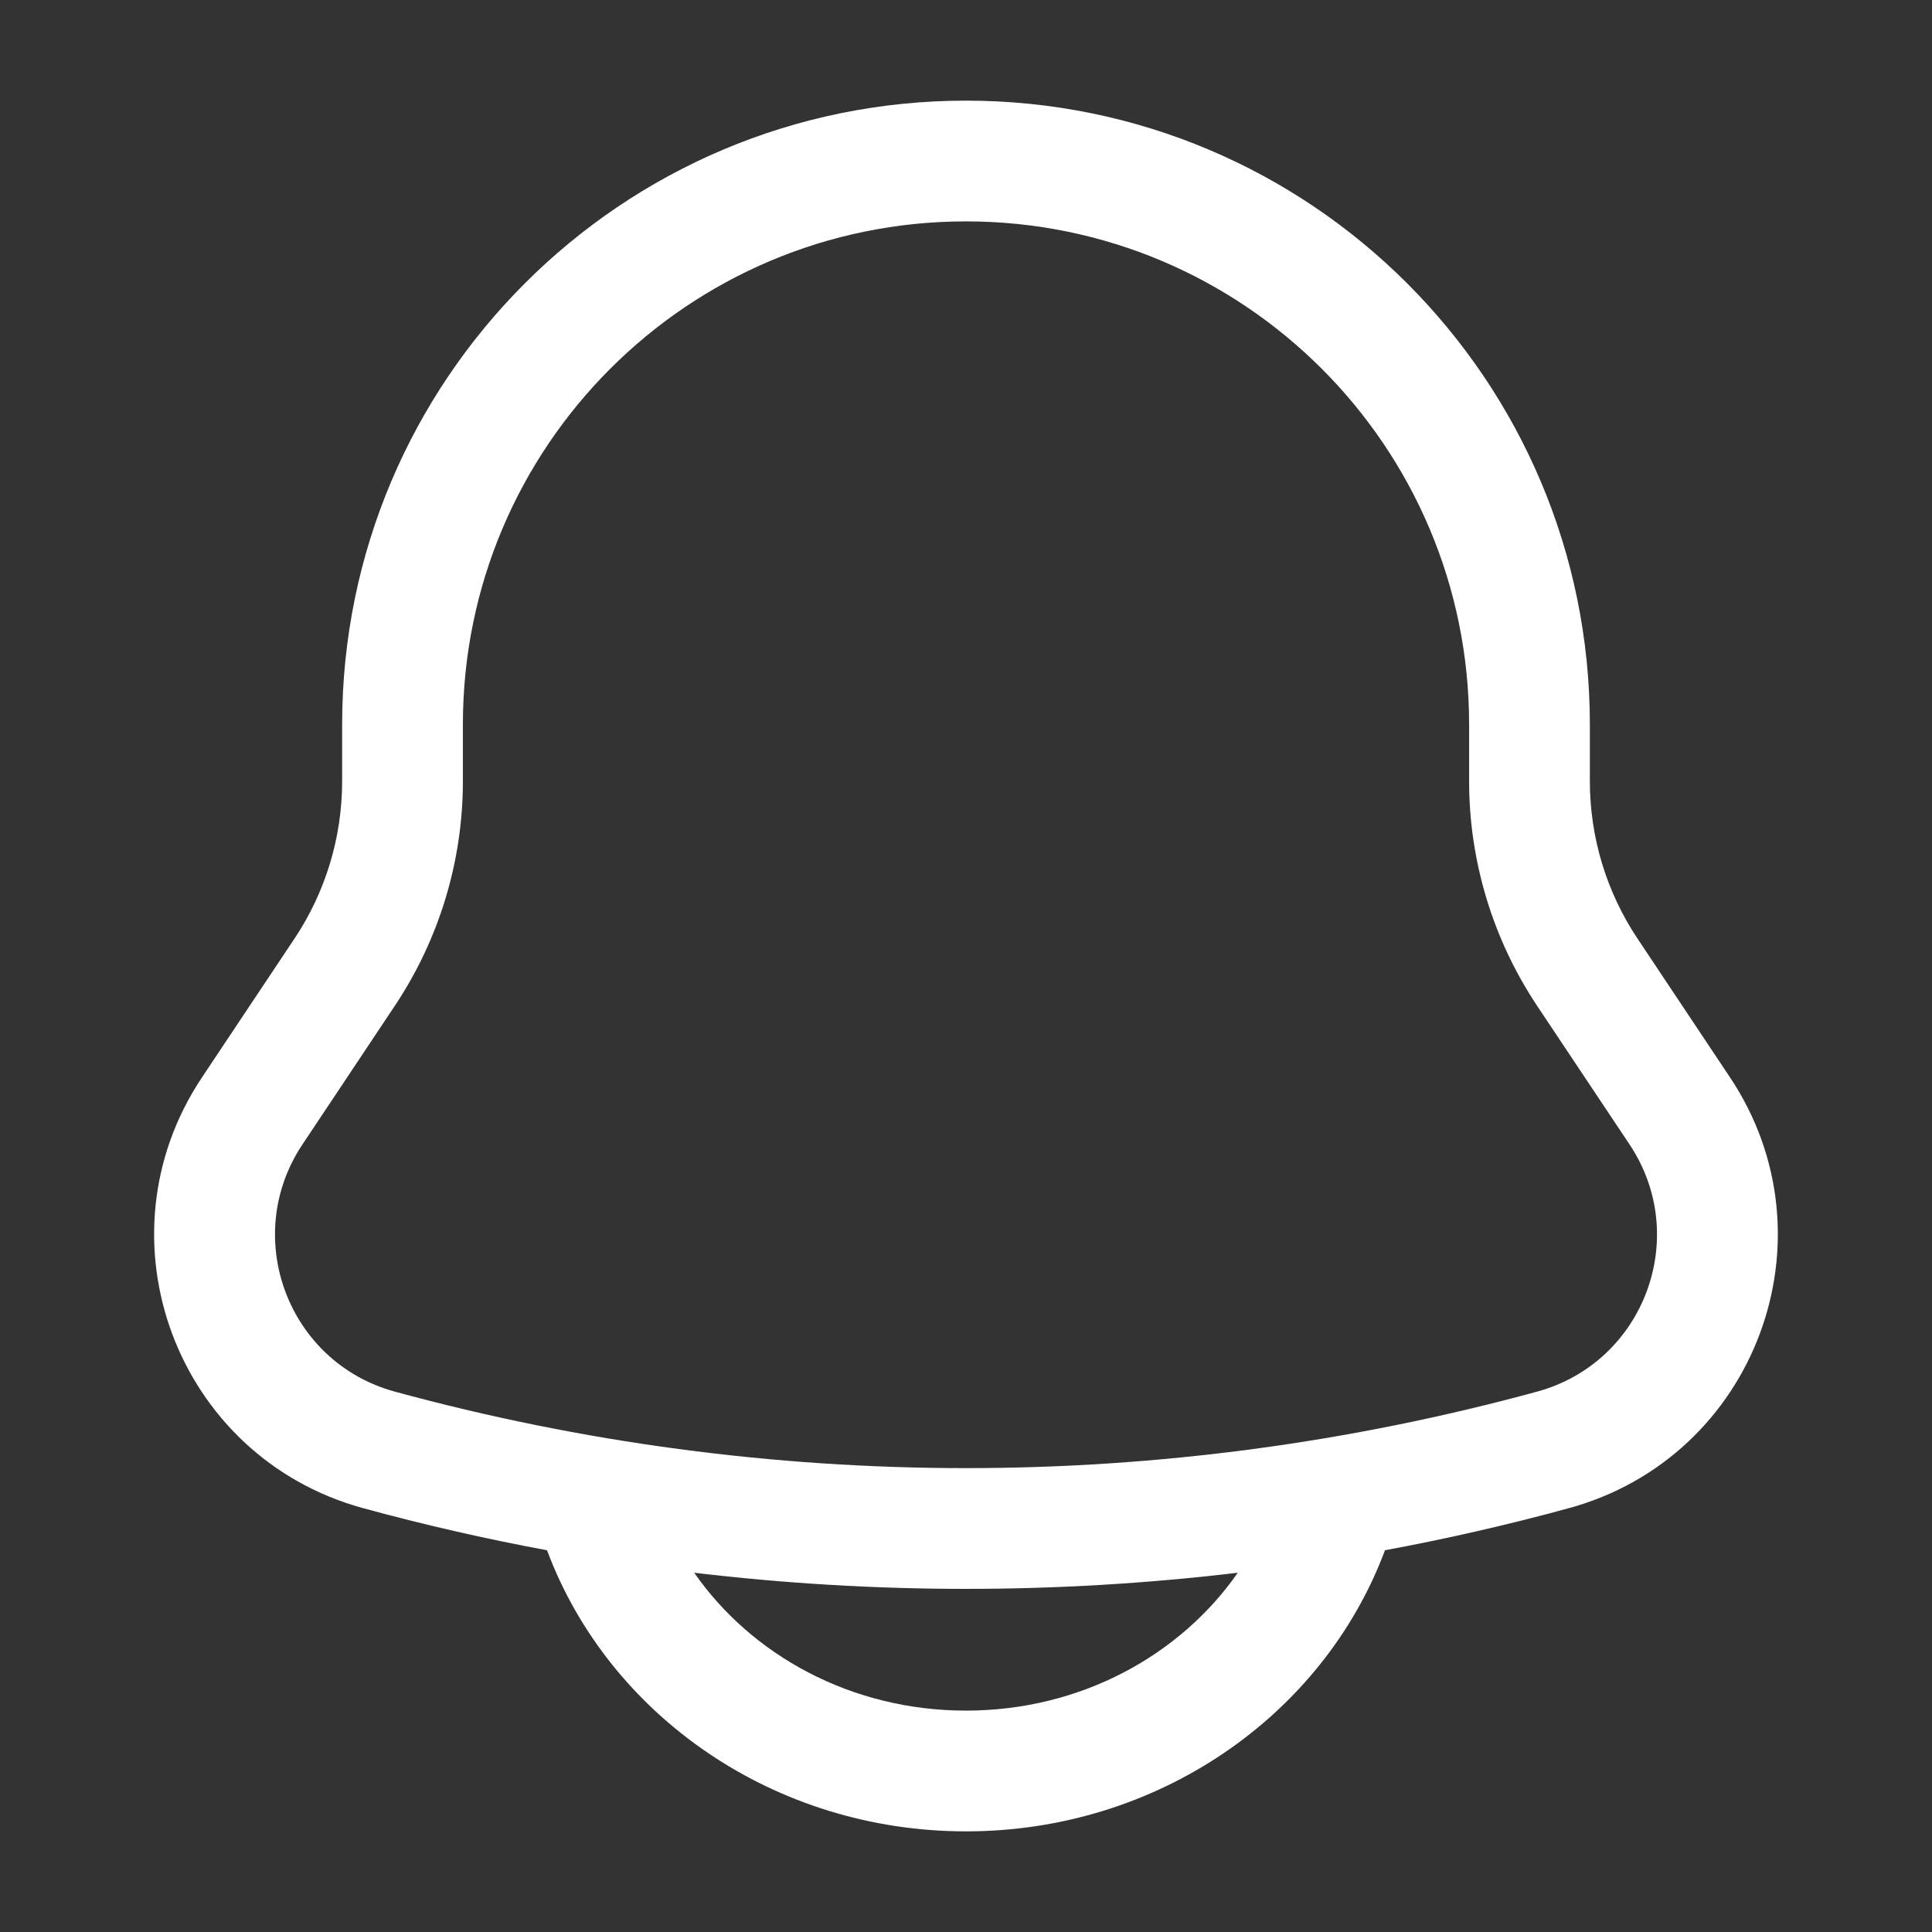 <svg width="22" height="22" viewBox="0 0 22 22" fill="none" xmlns="http://www.w3.org/2000/svg">
<rect x="0" y="0" width="22" height="22" fill="#333333" stroke="none"/>
<path fill-rule="evenodd" clip-rule="evenodd" d="M11 1.146C7.076 1.146 3.896 4.326 3.896 8.25V8.895C3.896 9.534 3.707 10.159 3.352 10.69L2.299 12.27C1.077 14.103 2.01 16.594 4.136 17.174C4.828 17.363 5.527 17.523 6.229 17.653L6.231 17.658C6.936 19.539 8.82 20.854 11 20.854C13.18 20.854 15.064 19.539 15.769 17.658L15.77 17.653C16.473 17.523 17.172 17.363 17.864 17.174C19.99 16.594 20.922 14.103 19.701 12.27L18.648 10.69C18.293 10.159 18.104 9.534 18.104 8.895V8.25C18.104 4.326 14.924 1.146 11 1.146ZM14.095 17.909C12.039 18.154 9.961 18.154 7.905 17.909C8.556 18.845 9.69 19.479 11 19.479C12.31 19.479 13.443 18.845 14.095 17.909ZM5.271 8.25C5.271 5.086 7.836 2.521 11 2.521C14.164 2.521 16.729 5.086 16.729 8.25V8.895C16.729 9.806 16.999 10.696 17.503 11.453L18.556 13.032C19.258 14.085 18.722 15.515 17.502 15.847C13.245 17.008 8.755 17.008 4.497 15.847C3.278 15.515 2.742 14.085 3.444 13.032L4.496 11.453C5.001 10.696 5.271 9.806 5.271 8.895V8.25Z" fill="white"/>
</svg>
